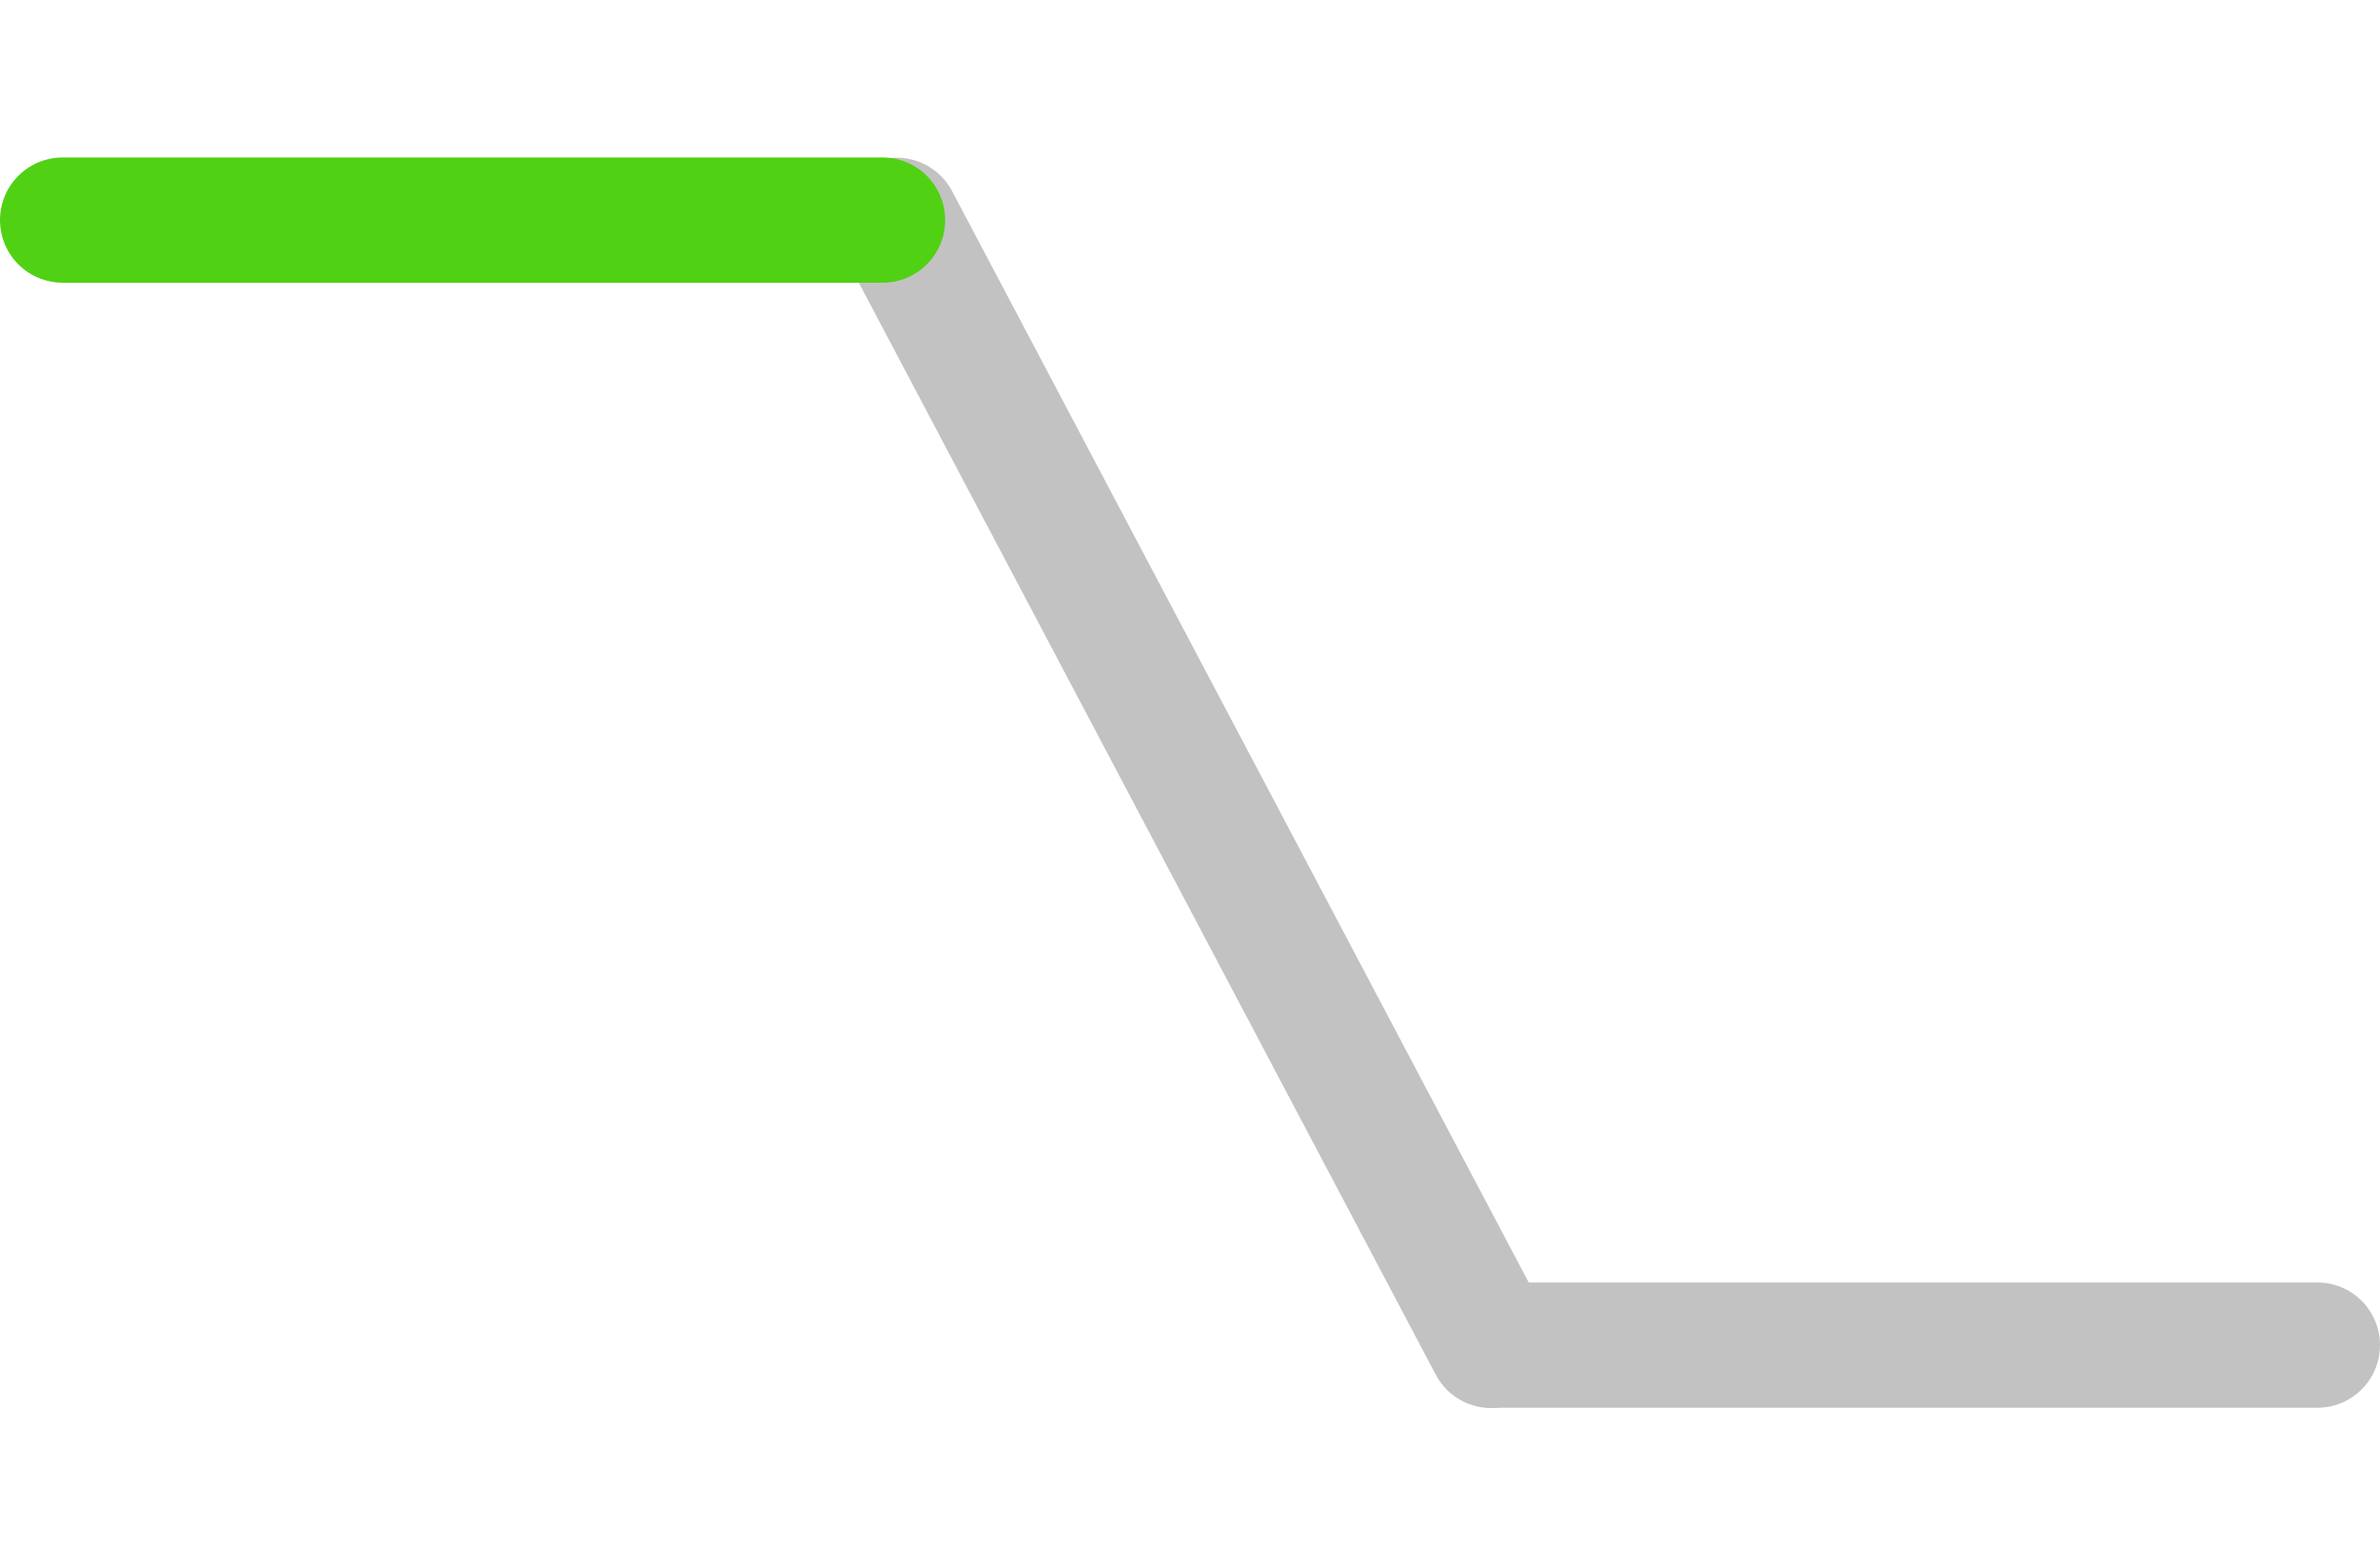 <svg width="38" height="25" viewBox="0 0 38 25" fill="none" xmlns="http://www.w3.org/2000/svg">
<path d="M14.317 3.518L23.808 21.482" stroke="#C2C2C2" stroke-width="2" stroke-linecap="round"/>
<path d="M37 21.477L23.909 21.477" stroke="#C2C2C2" stroke-width="2" stroke-linecap="round"/>
<path d="M14.091 3.514L1 3.514" stroke="#50D114" stroke-width="2" stroke-linecap="round"/>
</svg>

